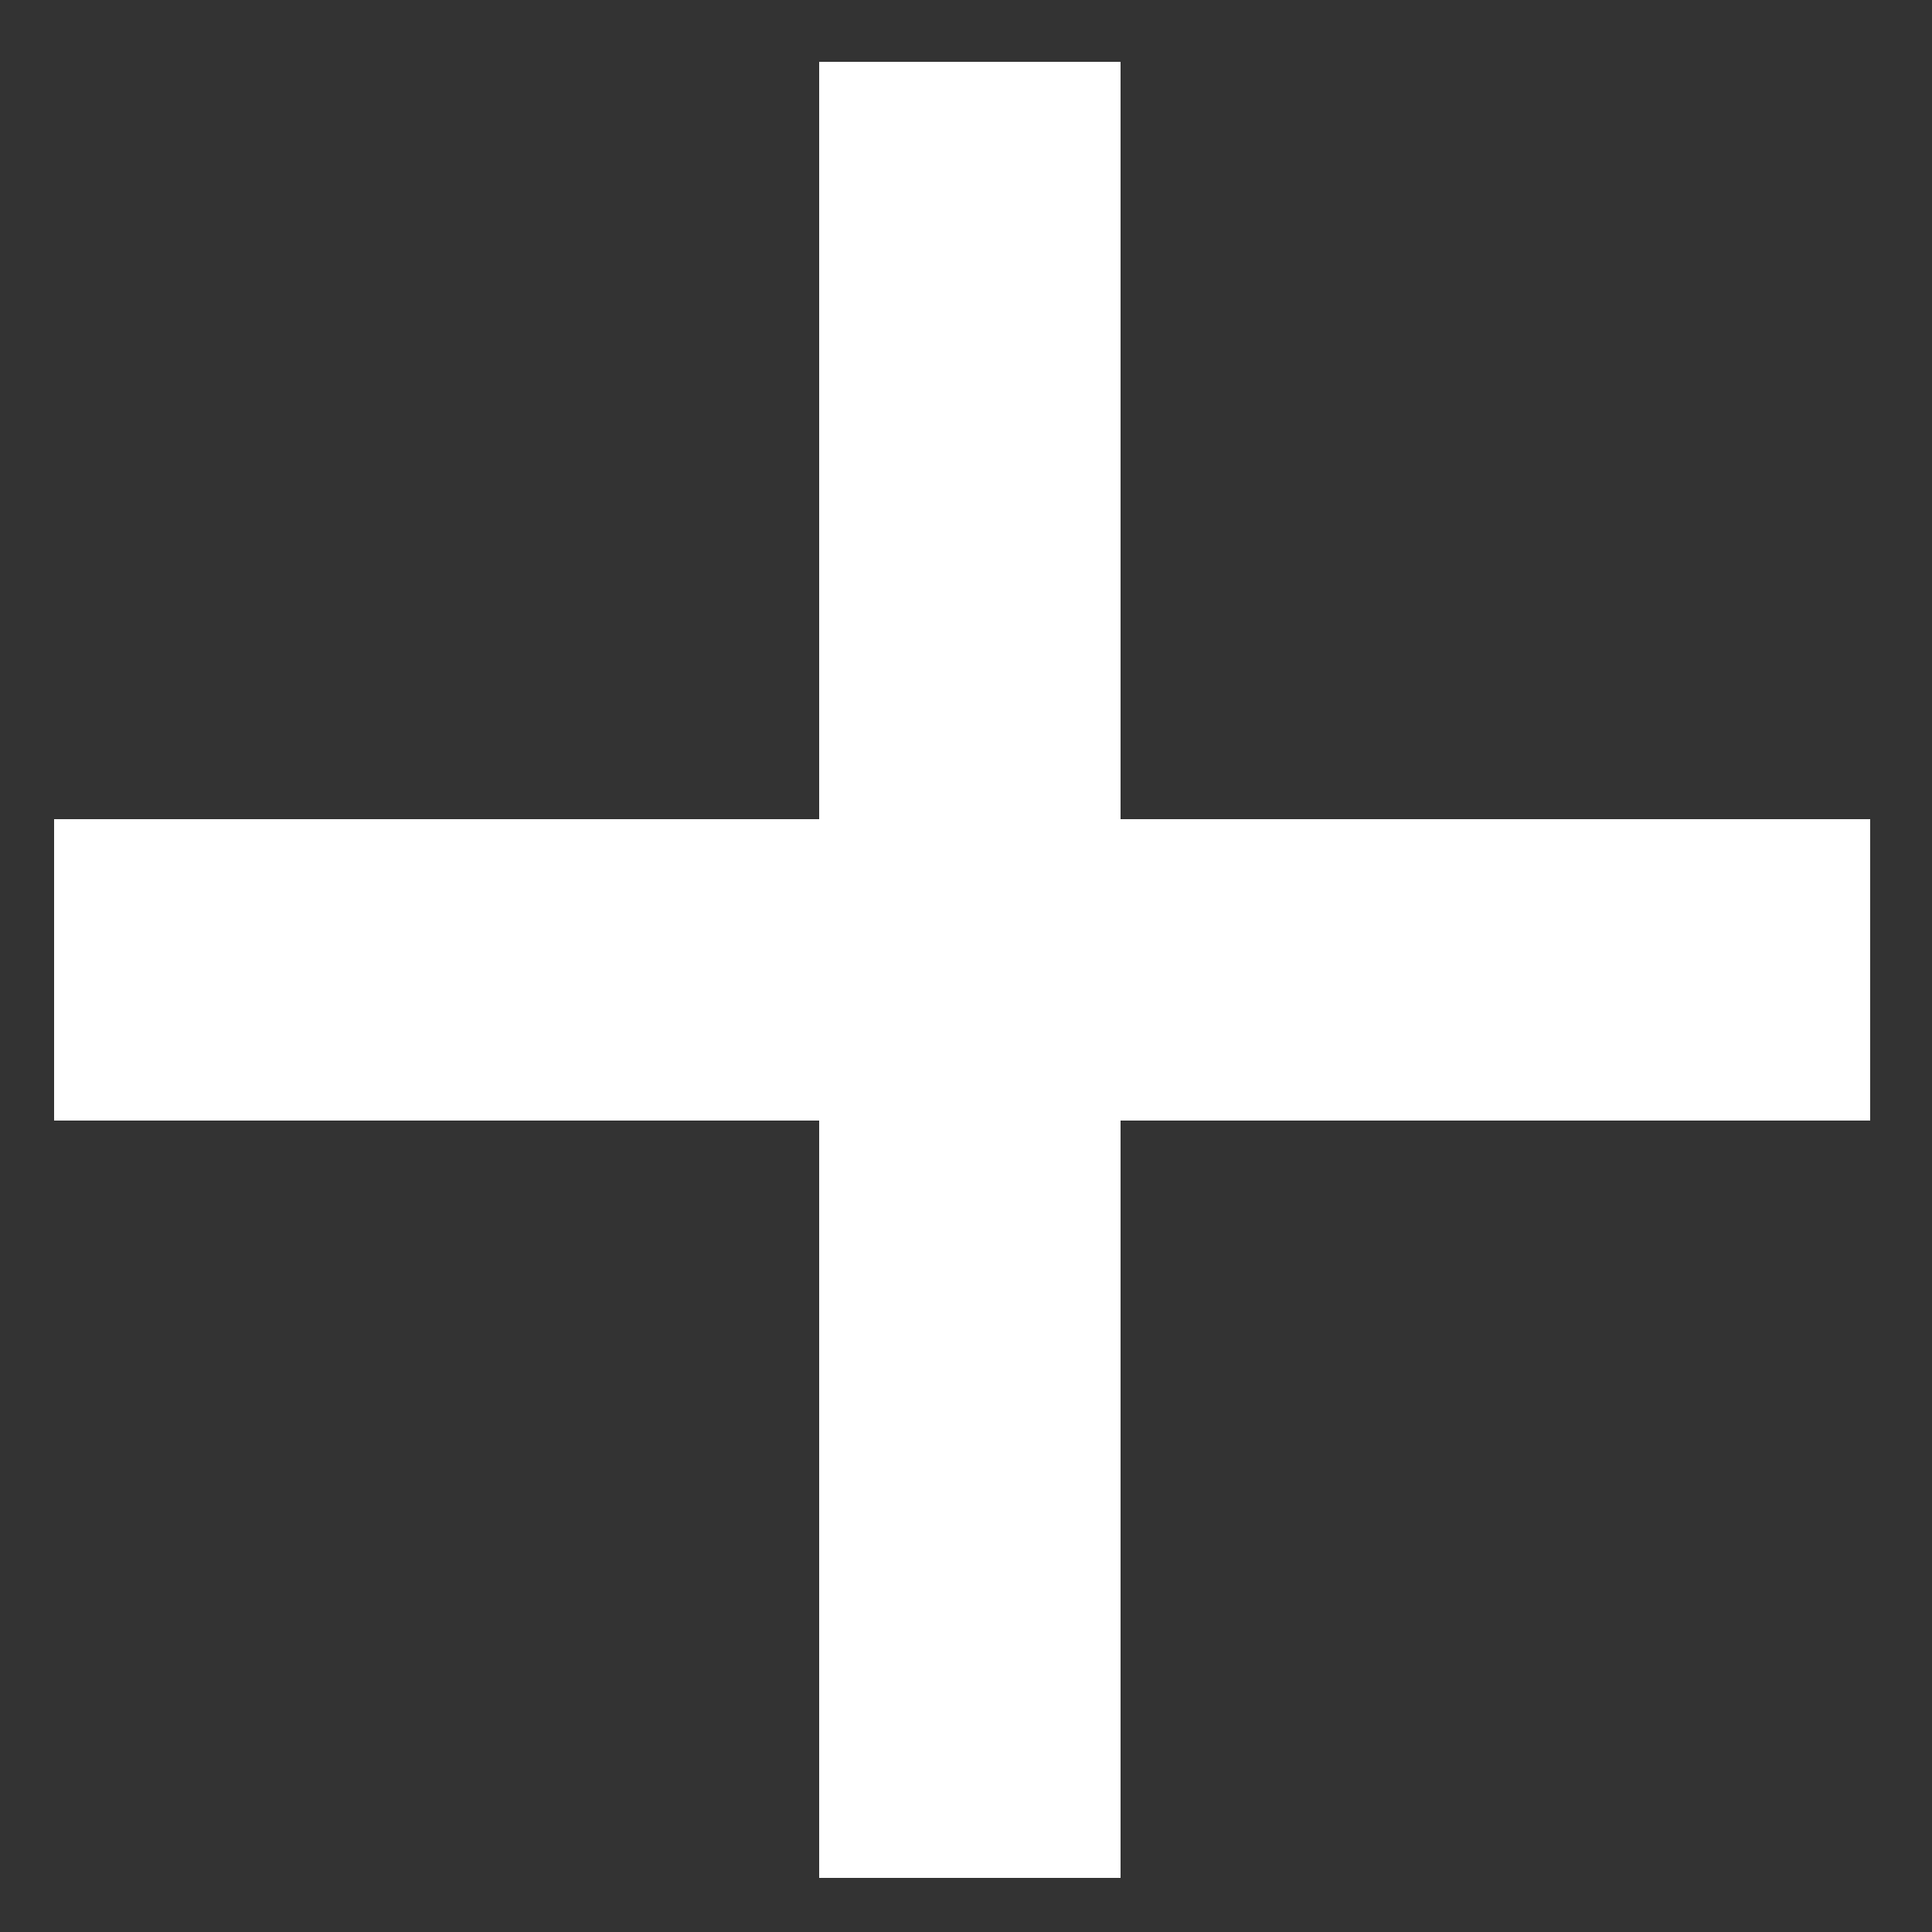 <?xml version="1.0" encoding="utf-8"?>
<!-- Generator: Adobe Illustrator 19.0.0, SVG Export Plug-In . SVG Version: 6.00 Build 0)  -->
<svg version="1.1" id="Layer_1" xmlns="http://www.w3.org/2000/svg" xmlns:xlink="http://www.w3.org/1999/xlink" x="0px" y="0px"
	 viewBox="-237 238 25 25" style="enable-background:new -237 238 25 25;" xml:space="preserve">
<rect x="-237" y="238" width="25" height="25" fill="#333333" stroke="none"/>
<style type="text/css">
	.st0{fill:#FFFFFF;}
</style>
<title>add</title>
<rect x="-226.4" y="238.8" class="st0" width="3.9" height="23.5"/>
<rect x="-236.3" y="248.6" class="st0" width="23.5" height="3.9"/>
</svg>
